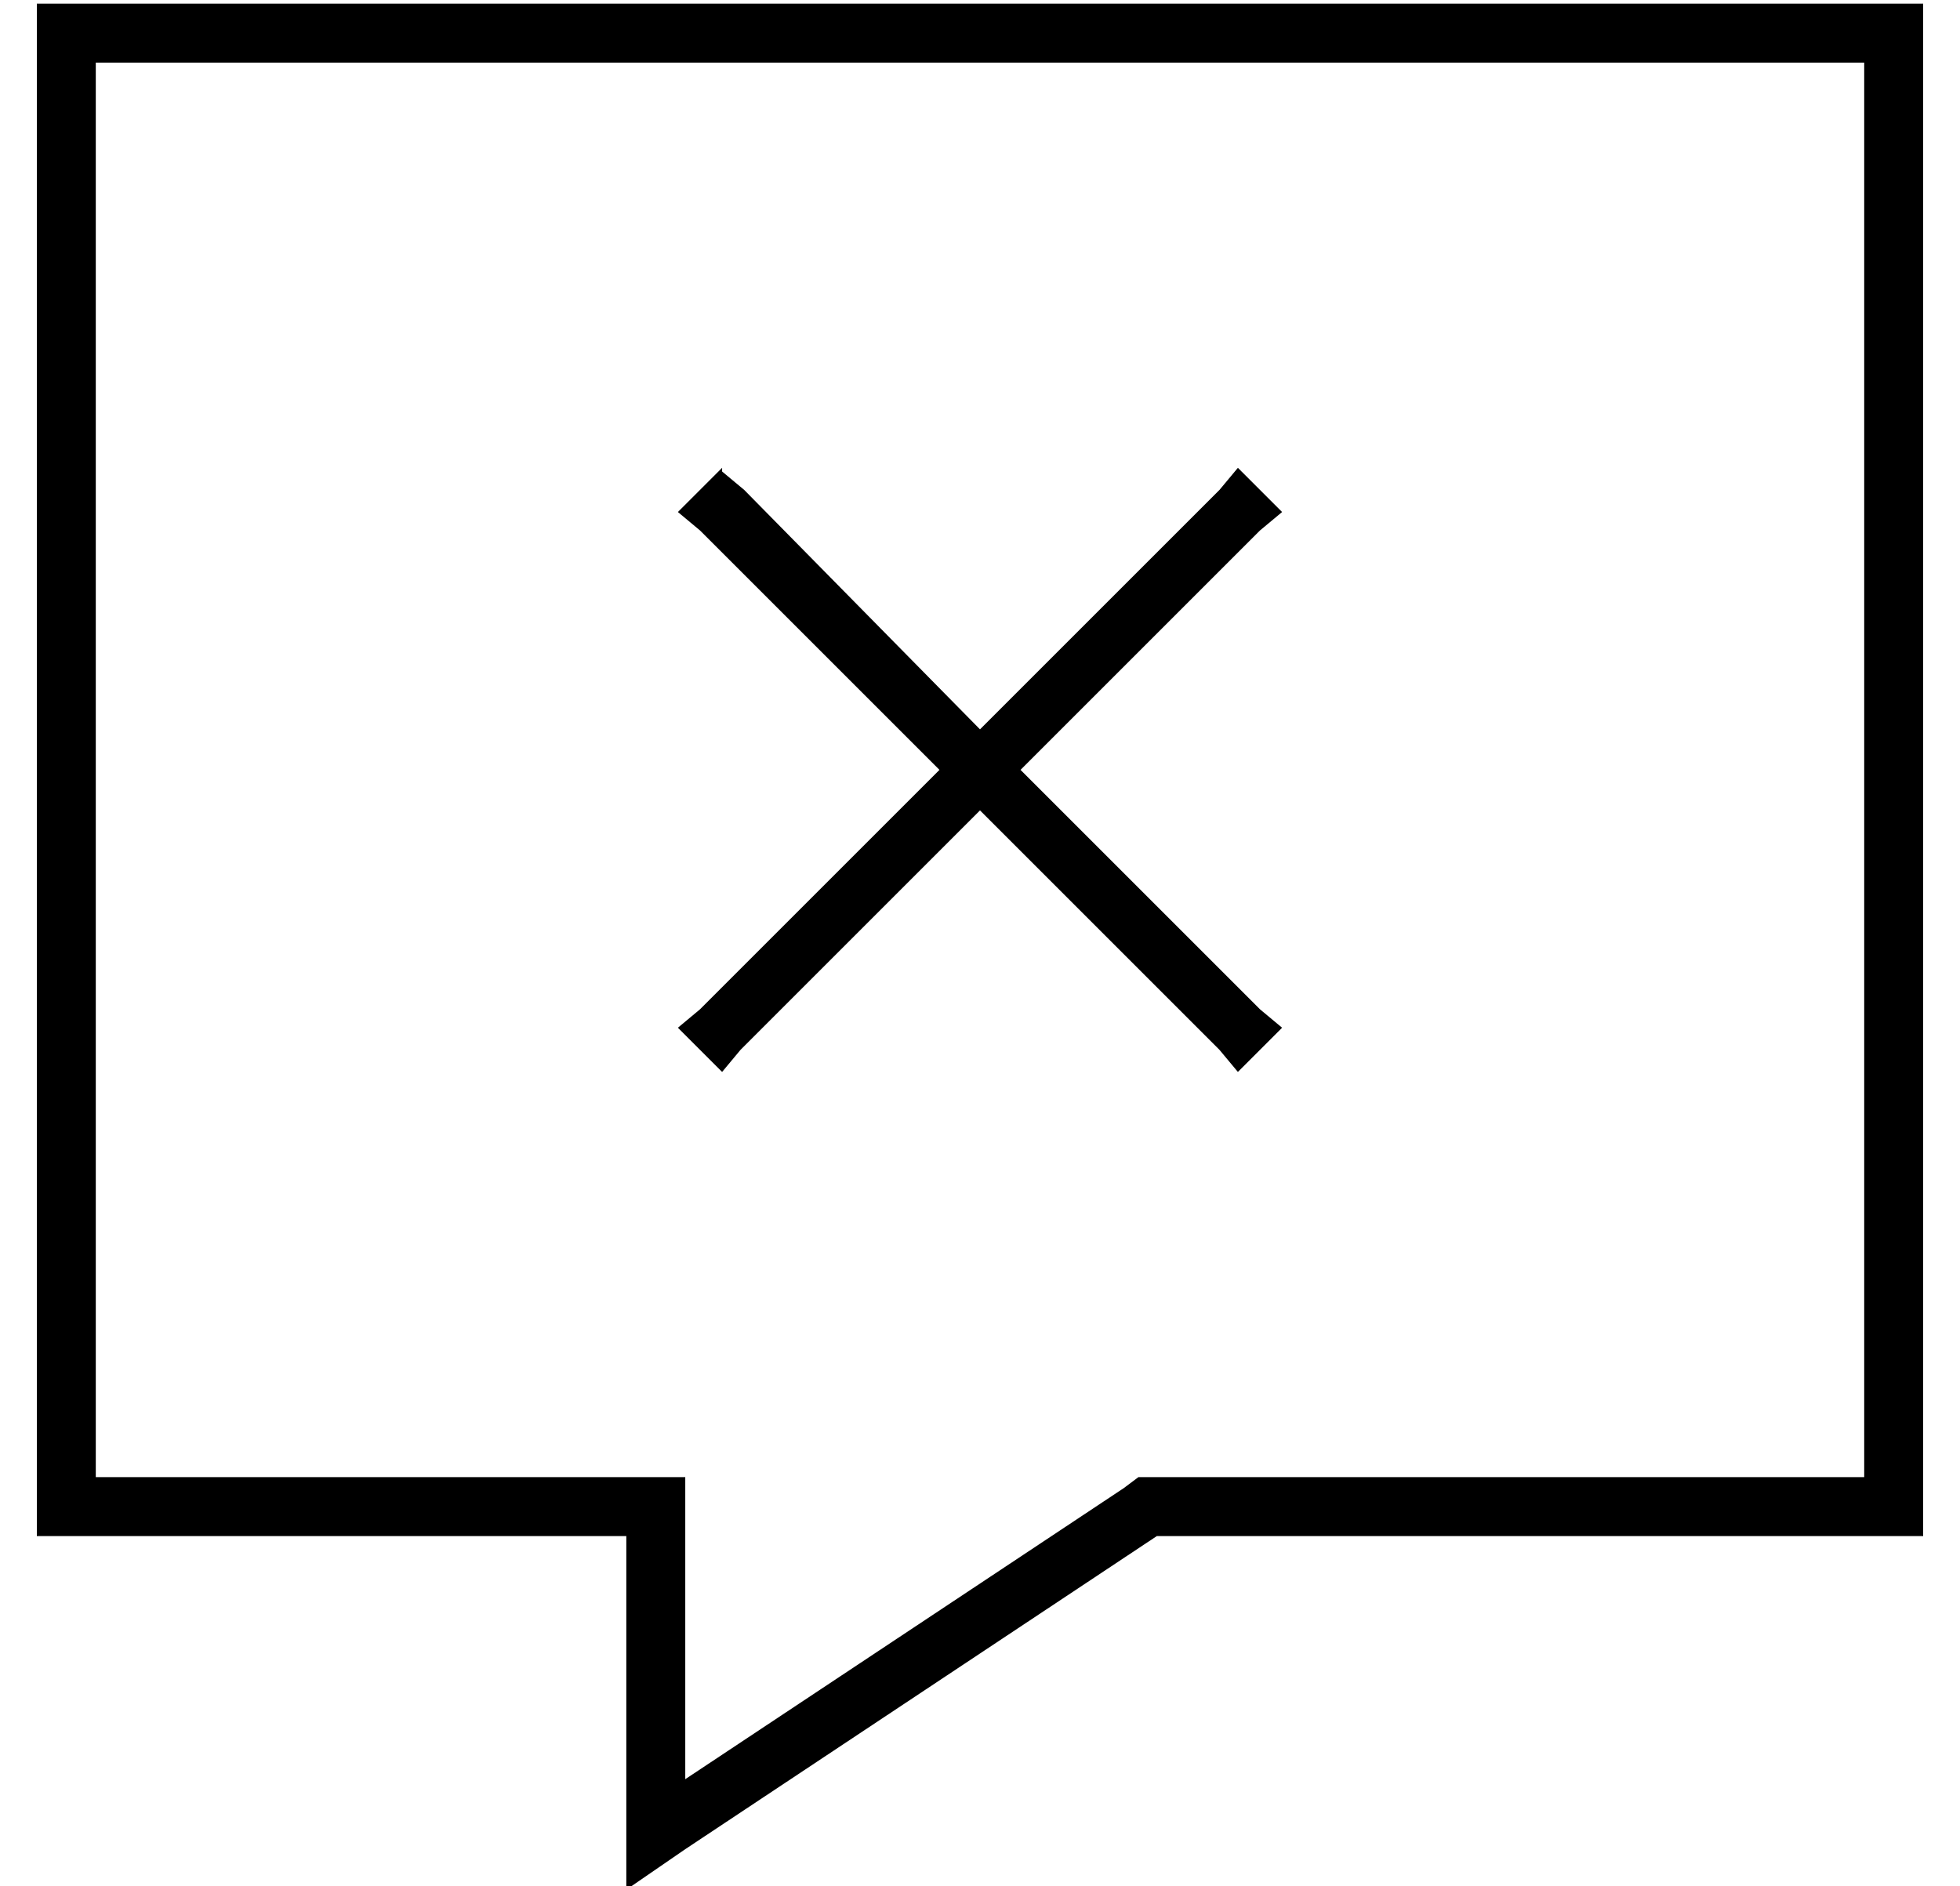<?xml version="1.0" standalone="no"?>
<!DOCTYPE svg PUBLIC "-//W3C//DTD SVG 1.1//EN" "http://www.w3.org/Graphics/SVG/1.1/DTD/svg11.dtd" >
<svg xmlns="http://www.w3.org/2000/svg" xmlns:xlink="http://www.w3.org/1999/xlink" version="1.1" viewBox="-10 -40 532 512">
   <path fill="currentColor"
d="M160 377h-16h16h-160v-16v0v-384v0v-16v0h16h496v16v0v384v0v16v0h-16h-192l-128 85v0l-16 11v0v-19v0v-61v0v-16v0zM160 361h16h-16h16v16v0v66v0l119 -79v0l4 -3v0h5h192v-384v0h-480v0v384v0h144v0zM186 88l6 5l-6 -5l6 5l64 65v0l65 -65v0l5 -6v0l12 12v0l-6 5v0
l-65 65v0l65 65v0l6 5v0l-12 12v0l-5 -6v0l-65 -65v0l-65 65v0l-5 6v0l-12 -12v0l6 -5v0l65 -65v0l-65 -65v0l-6 -5v0l12 -12v1z" />
</svg>
